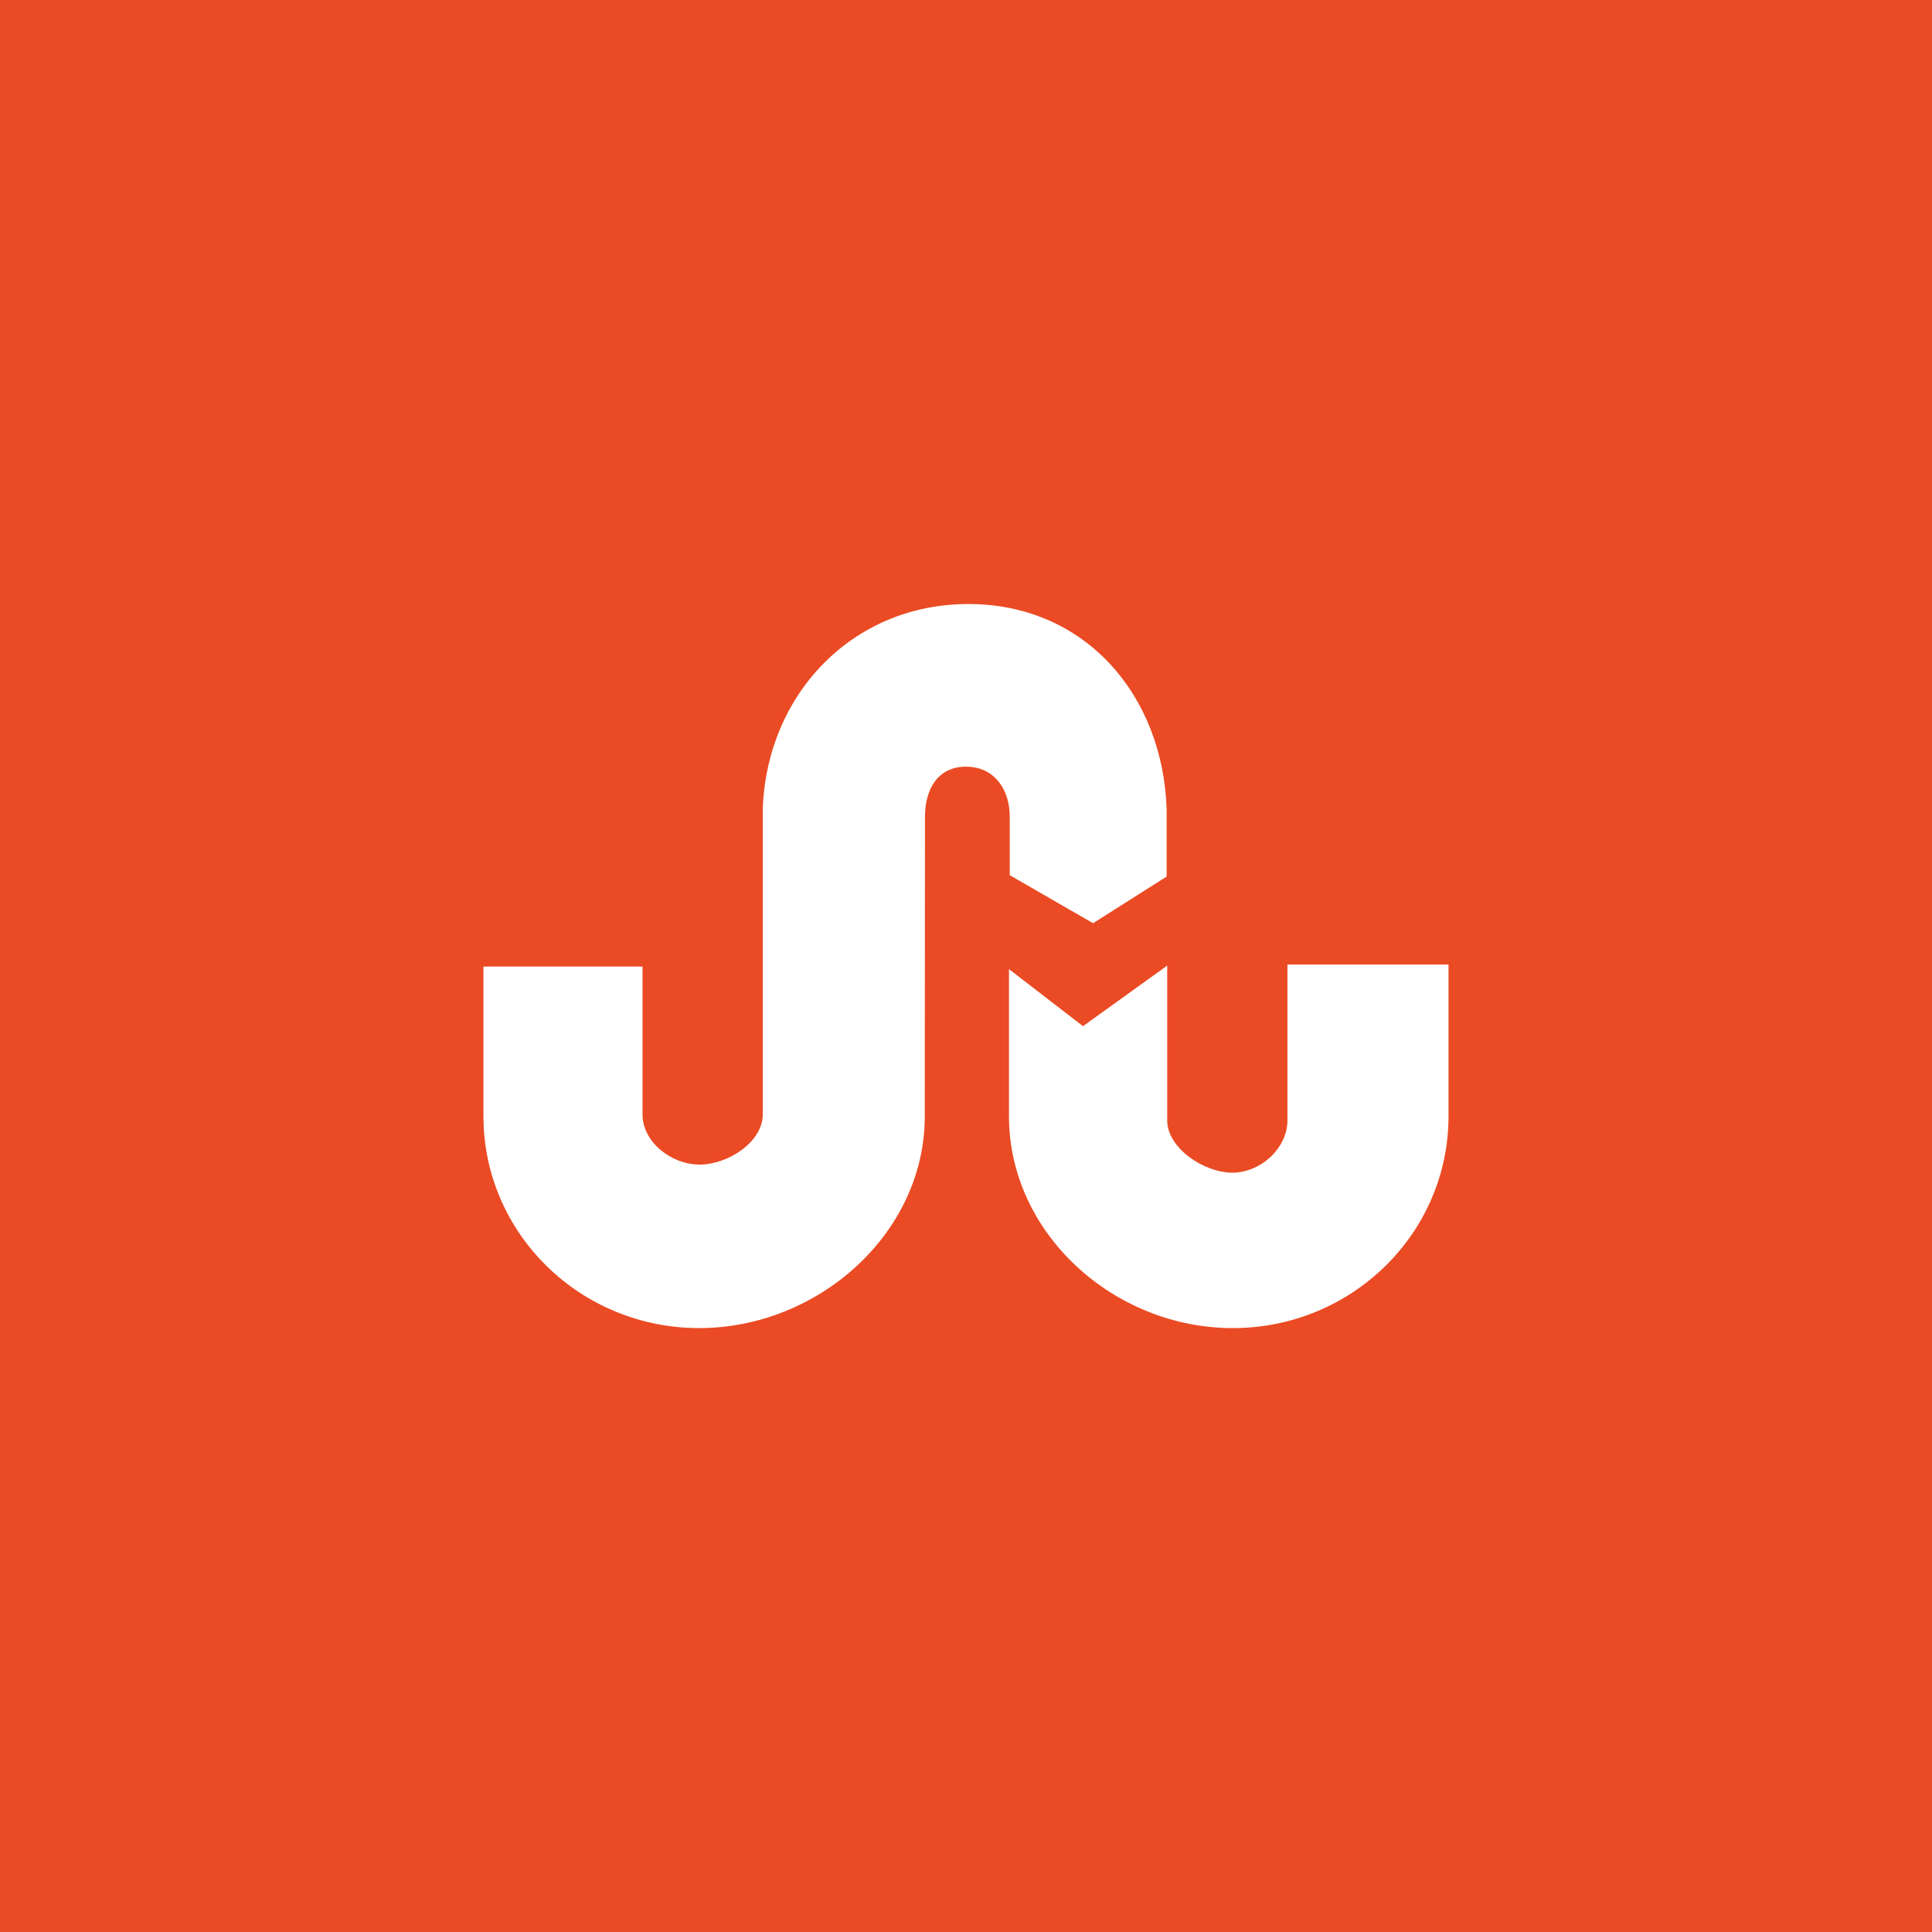 <svg xmlns="http://www.w3.org/2000/svg" xmlns:xlink="http://www.w3.org/1999/xlink" preserveAspectRatio="xMidYMid" width="48" height="48" viewBox="0 0 48 48">
  <defs>
    <style>
      .cls-1 {
        fill: #ea4b24;
      }

      .cls-2 {
        fill: #fff;
        fill-rule: evenodd;
      }
    </style>
  </defs>
  <g>
    <rect width="48" height="48" class="cls-1"/>
    <path d="M24.000,19.048 C23.299,19.048 22.981,19.606 22.981,20.294 L22.975,27.806 C22.933,30.679 20.305,32.996 17.371,32.996 C14.410,32.996 12.011,30.639 12.011,27.731 C12.011,27.693 12.011,24.014 12.011,24.014 L15.963,24.014 L15.963,27.688 C15.963,28.376 16.681,28.934 17.382,28.934 C18.082,28.934 18.951,28.376 18.951,27.688 L18.951,20.082 C19.054,17.263 21.165,15.007 24.060,15.007 C26.965,15.007 28.898,17.280 28.985,20.113 L28.985,21.778 L27.157,22.937 L25.087,21.744 L25.087,20.294 C25.087,19.606 24.700,19.048 24.000,19.048 ZM30.628,32.996 C27.684,32.996 25.094,30.664 25.068,27.777 L25.068,24.078 L26.907,25.495 L28.999,23.990 L28.999,27.838 C28.999,28.527 29.917,29.135 30.617,29.135 C31.318,29.135 31.986,28.527 31.986,27.838 L31.986,23.964 L35.988,23.964 C35.988,23.964 35.988,27.693 35.988,27.731 C35.988,30.639 33.589,32.996 30.628,32.996 Z" class="cls-2"/>
  </g>
</svg>

